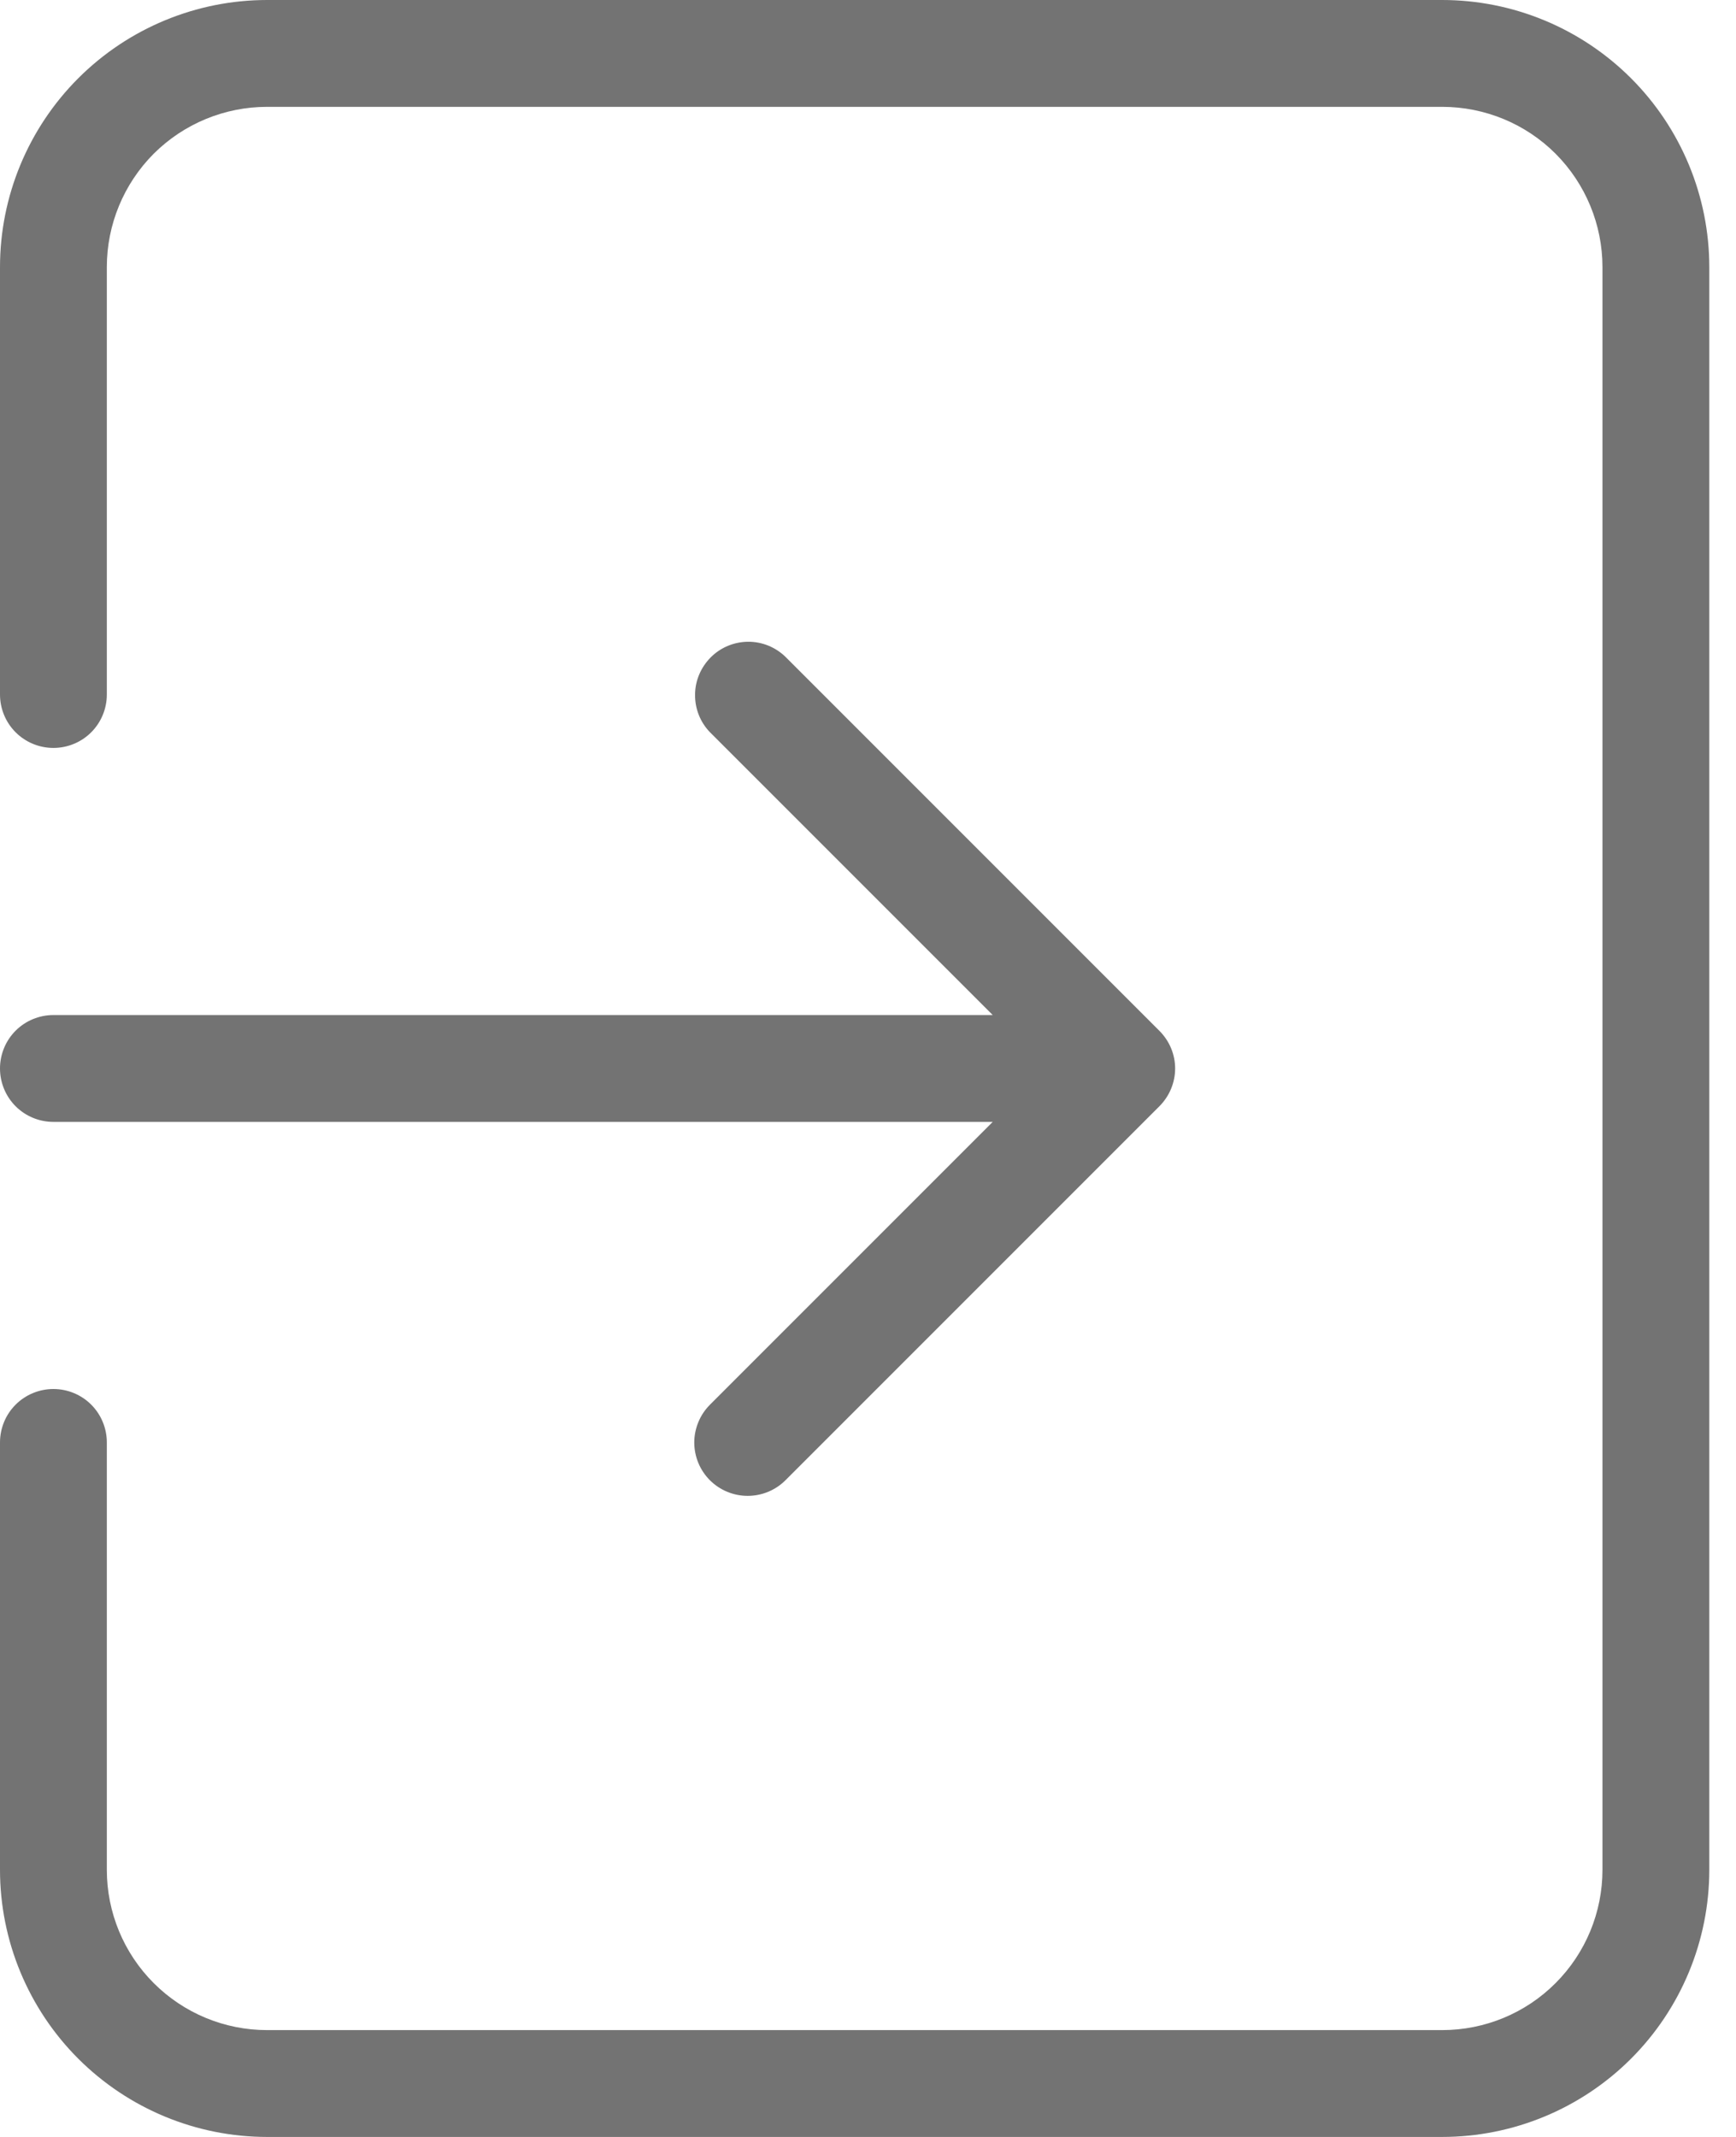 <svg width="13" height="16" viewBox="0 0 13 16" fill="none" xmlns="http://www.w3.org/2000/svg">
<path d="M0 8C0 8.106 0.042 8.208 0.117 8.283C0.192 8.358 0.294 8.4 0.4 8.4H7.434L5.317 10.517C5.28 10.554 5.25 10.598 5.23 10.647C5.21 10.695 5.199 10.747 5.199 10.8C5.199 10.906 5.241 11.008 5.316 11.083C5.391 11.158 5.493 11.2 5.599 11.2C5.705 11.2 5.807 11.158 5.882 11.083L8.682 8.283C8.757 8.208 8.8 8.106 8.8 8C8.8 7.894 8.757 7.793 8.682 7.718L5.882 4.918C5.807 4.845 5.706 4.804 5.601 4.805C5.496 4.806 5.396 4.848 5.322 4.922C5.248 4.997 5.205 5.097 5.205 5.202C5.204 5.307 5.244 5.408 5.317 5.483L7.434 7.6H0.4C0.294 7.6 0.192 7.642 0.117 7.717C0.042 7.792 0 7.894 0 8ZM10.8 0H2C1.47 0 0.961 0.211 0.586 0.586C0.211 0.961 0 1.47 0 2V5.2C0 5.306 0.042 5.408 0.117 5.483C0.192 5.558 0.294 5.6 0.4 5.6C0.506 5.6 0.608 5.558 0.683 5.483C0.758 5.408 0.8 5.306 0.8 5.2V2C0.8 1.682 0.926 1.377 1.151 1.151C1.377 0.926 1.682 0.8 2 0.8H10.8C11.118 0.8 11.424 0.926 11.649 1.151C11.874 1.377 12 1.682 12 2V14C12 14.318 11.874 14.623 11.649 14.848C11.424 15.074 11.118 15.2 10.8 15.2H2C1.682 15.2 1.377 15.074 1.151 14.848C0.926 14.623 0.8 14.318 0.8 14V10.8C0.8 10.694 0.758 10.592 0.683 10.517C0.608 10.442 0.506 10.4 0.4 10.4C0.294 10.4 0.192 10.442 0.117 10.517C0.042 10.592 0 10.694 0 10.8V14C0 14.53 0.211 15.039 0.586 15.414C0.961 15.789 1.47 16 2 16H10.8C11.33 16 11.839 15.789 12.214 15.414C12.589 15.039 12.8 14.53 12.8 14V2C12.8 1.47 12.589 0.961 12.214 0.586C11.839 0.211 11.33 0 10.8 0V0Z" fill="#737373"/>
</svg>

